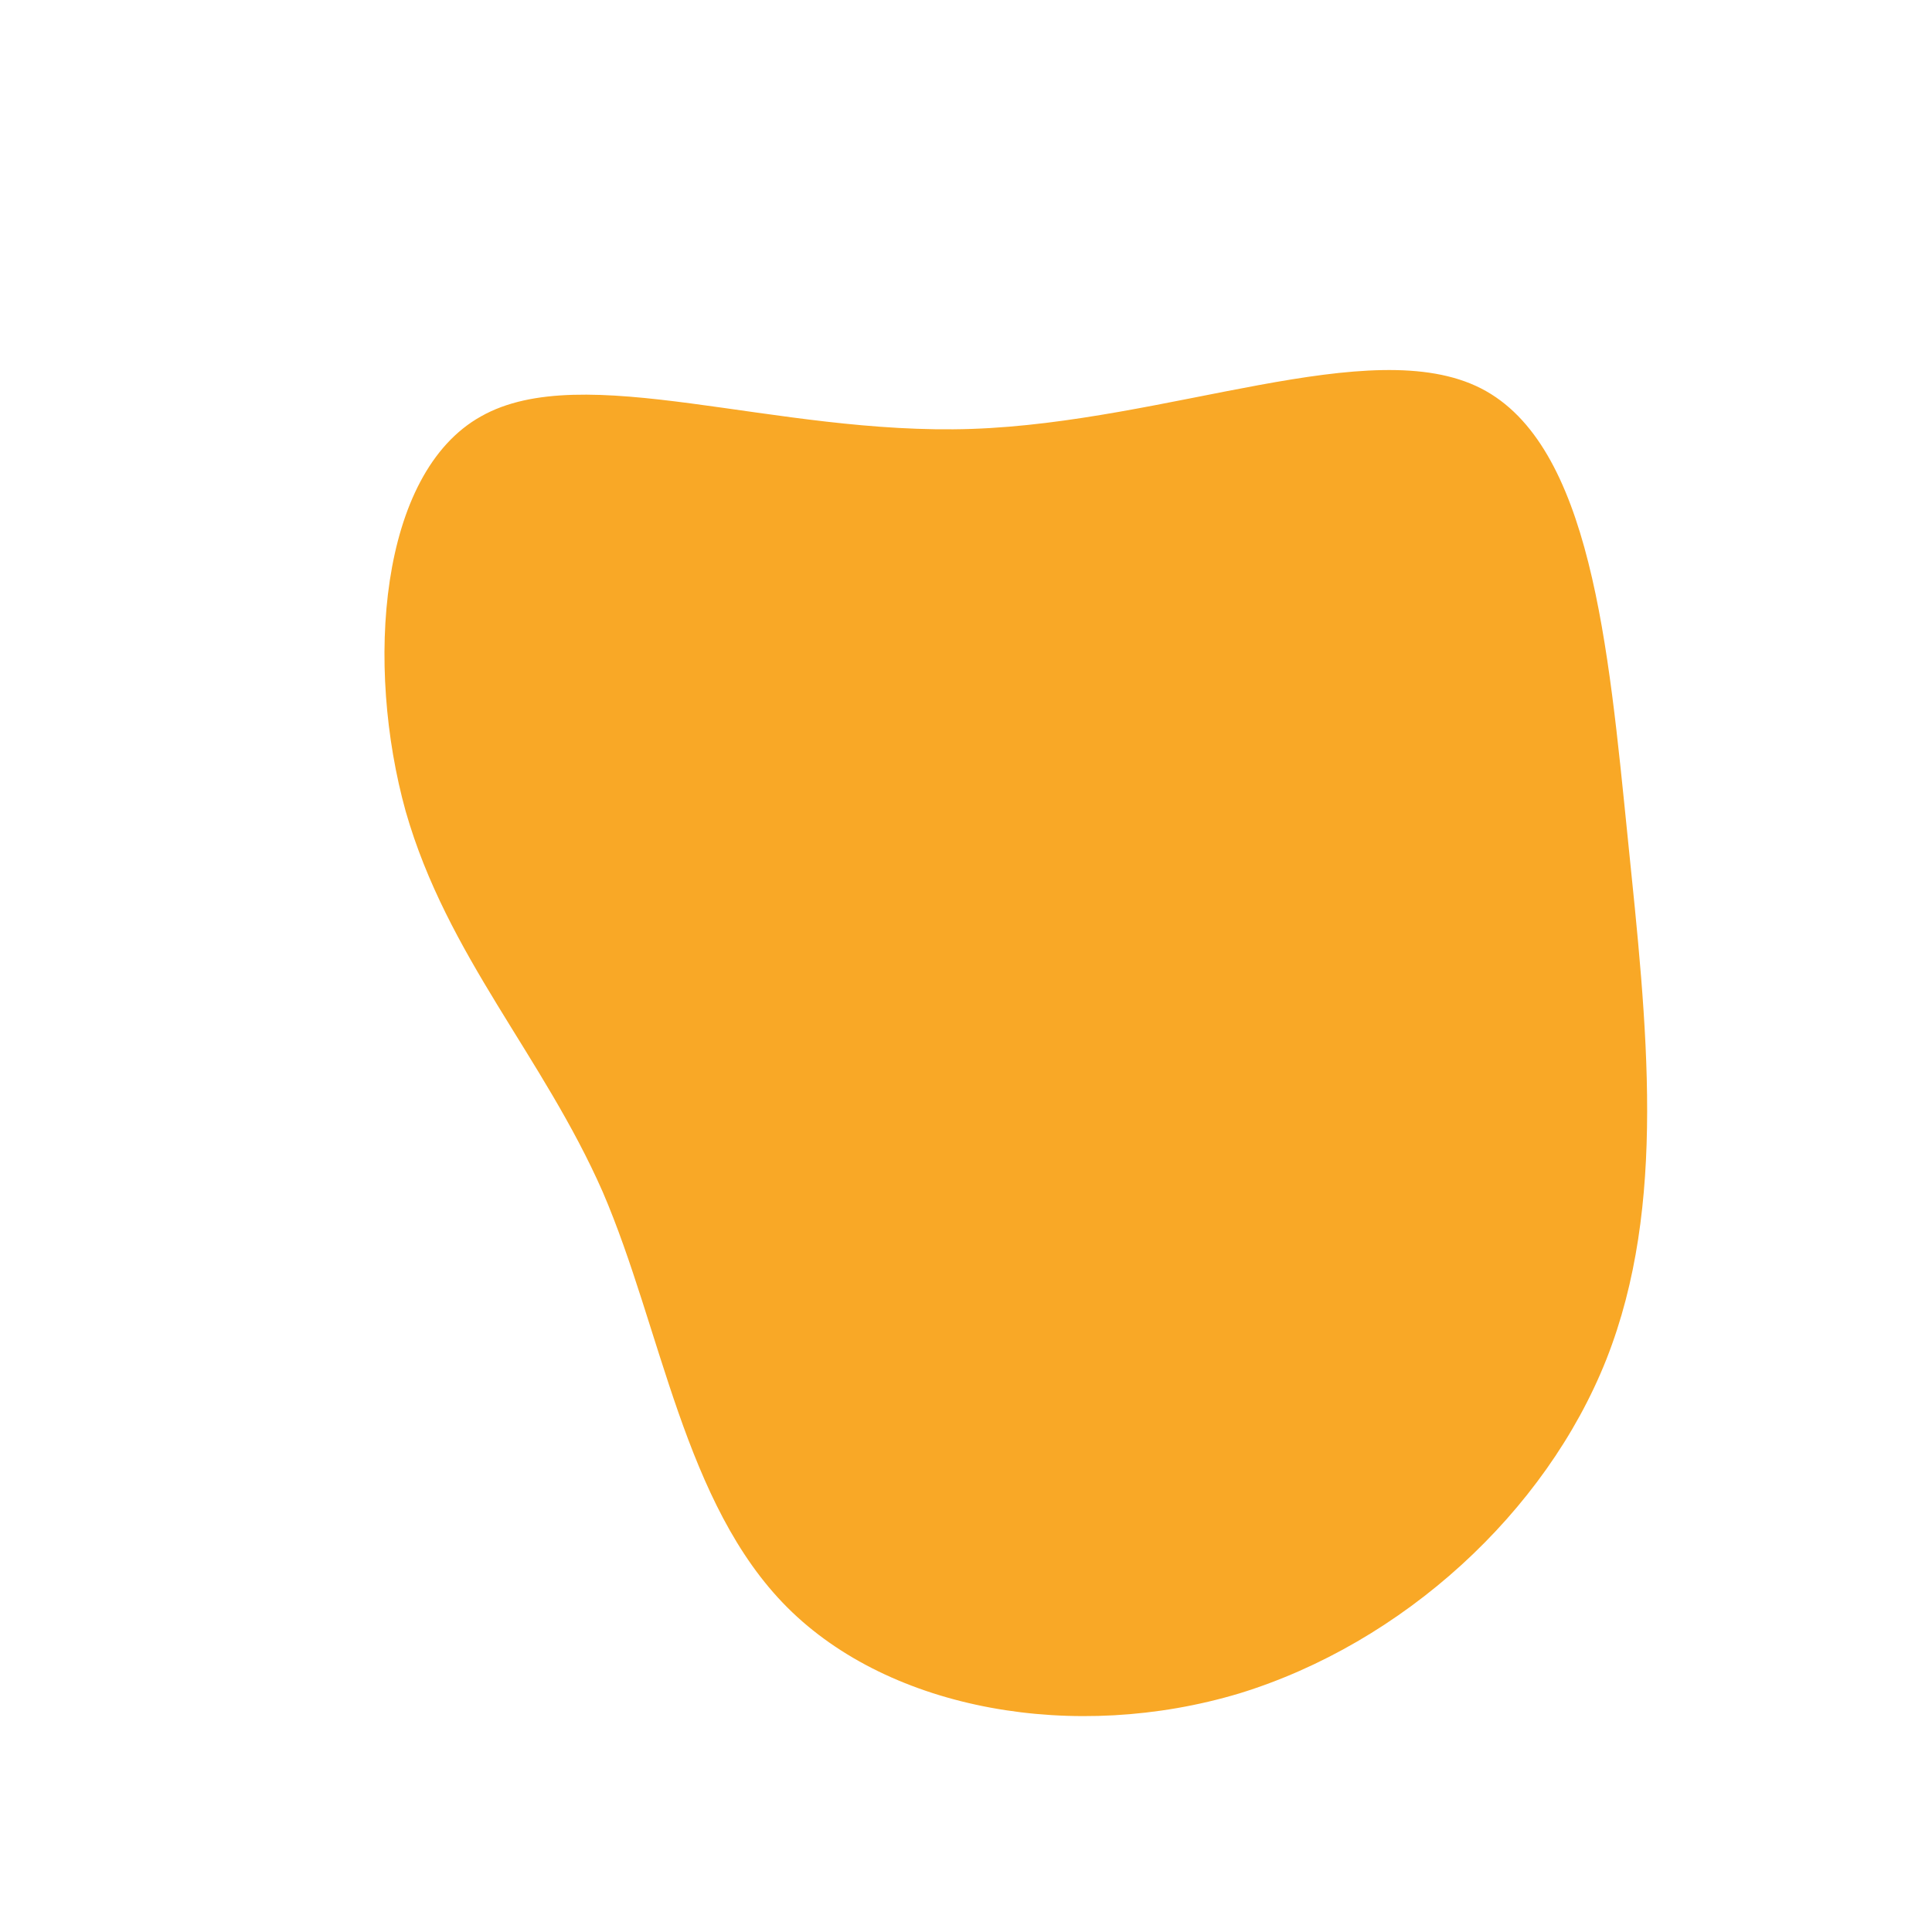 <?xml version="1.0" standalone="no"?>
<svg viewBox="0 0 200 200" xmlns="http://www.w3.org/2000/svg">
  <path fill="#F9A826" d="M53.3,-59.8C64.7,-54,66.5,-33,68.5,-13.3C70.5,6.3,72.6,24.7,66.3,40.7C60,56.6,45.2,70.1,28.3,75.3C11.3,80.4,-7.8,77.1,-18.5,66.4C-29.2,55.7,-31.5,37.6,-37.6,23.4C-43.8,9.3,-53.7,-1,-58,-16C-62.2,-31.1,-60.8,-51,-50.2,-56.9C-39.6,-62.9,-19.8,-54.9,0.6,-55.6C21,-56.3,41.9,-65.6,53.3,-59.8Z" transform="translate(100 100)" />
</svg>
